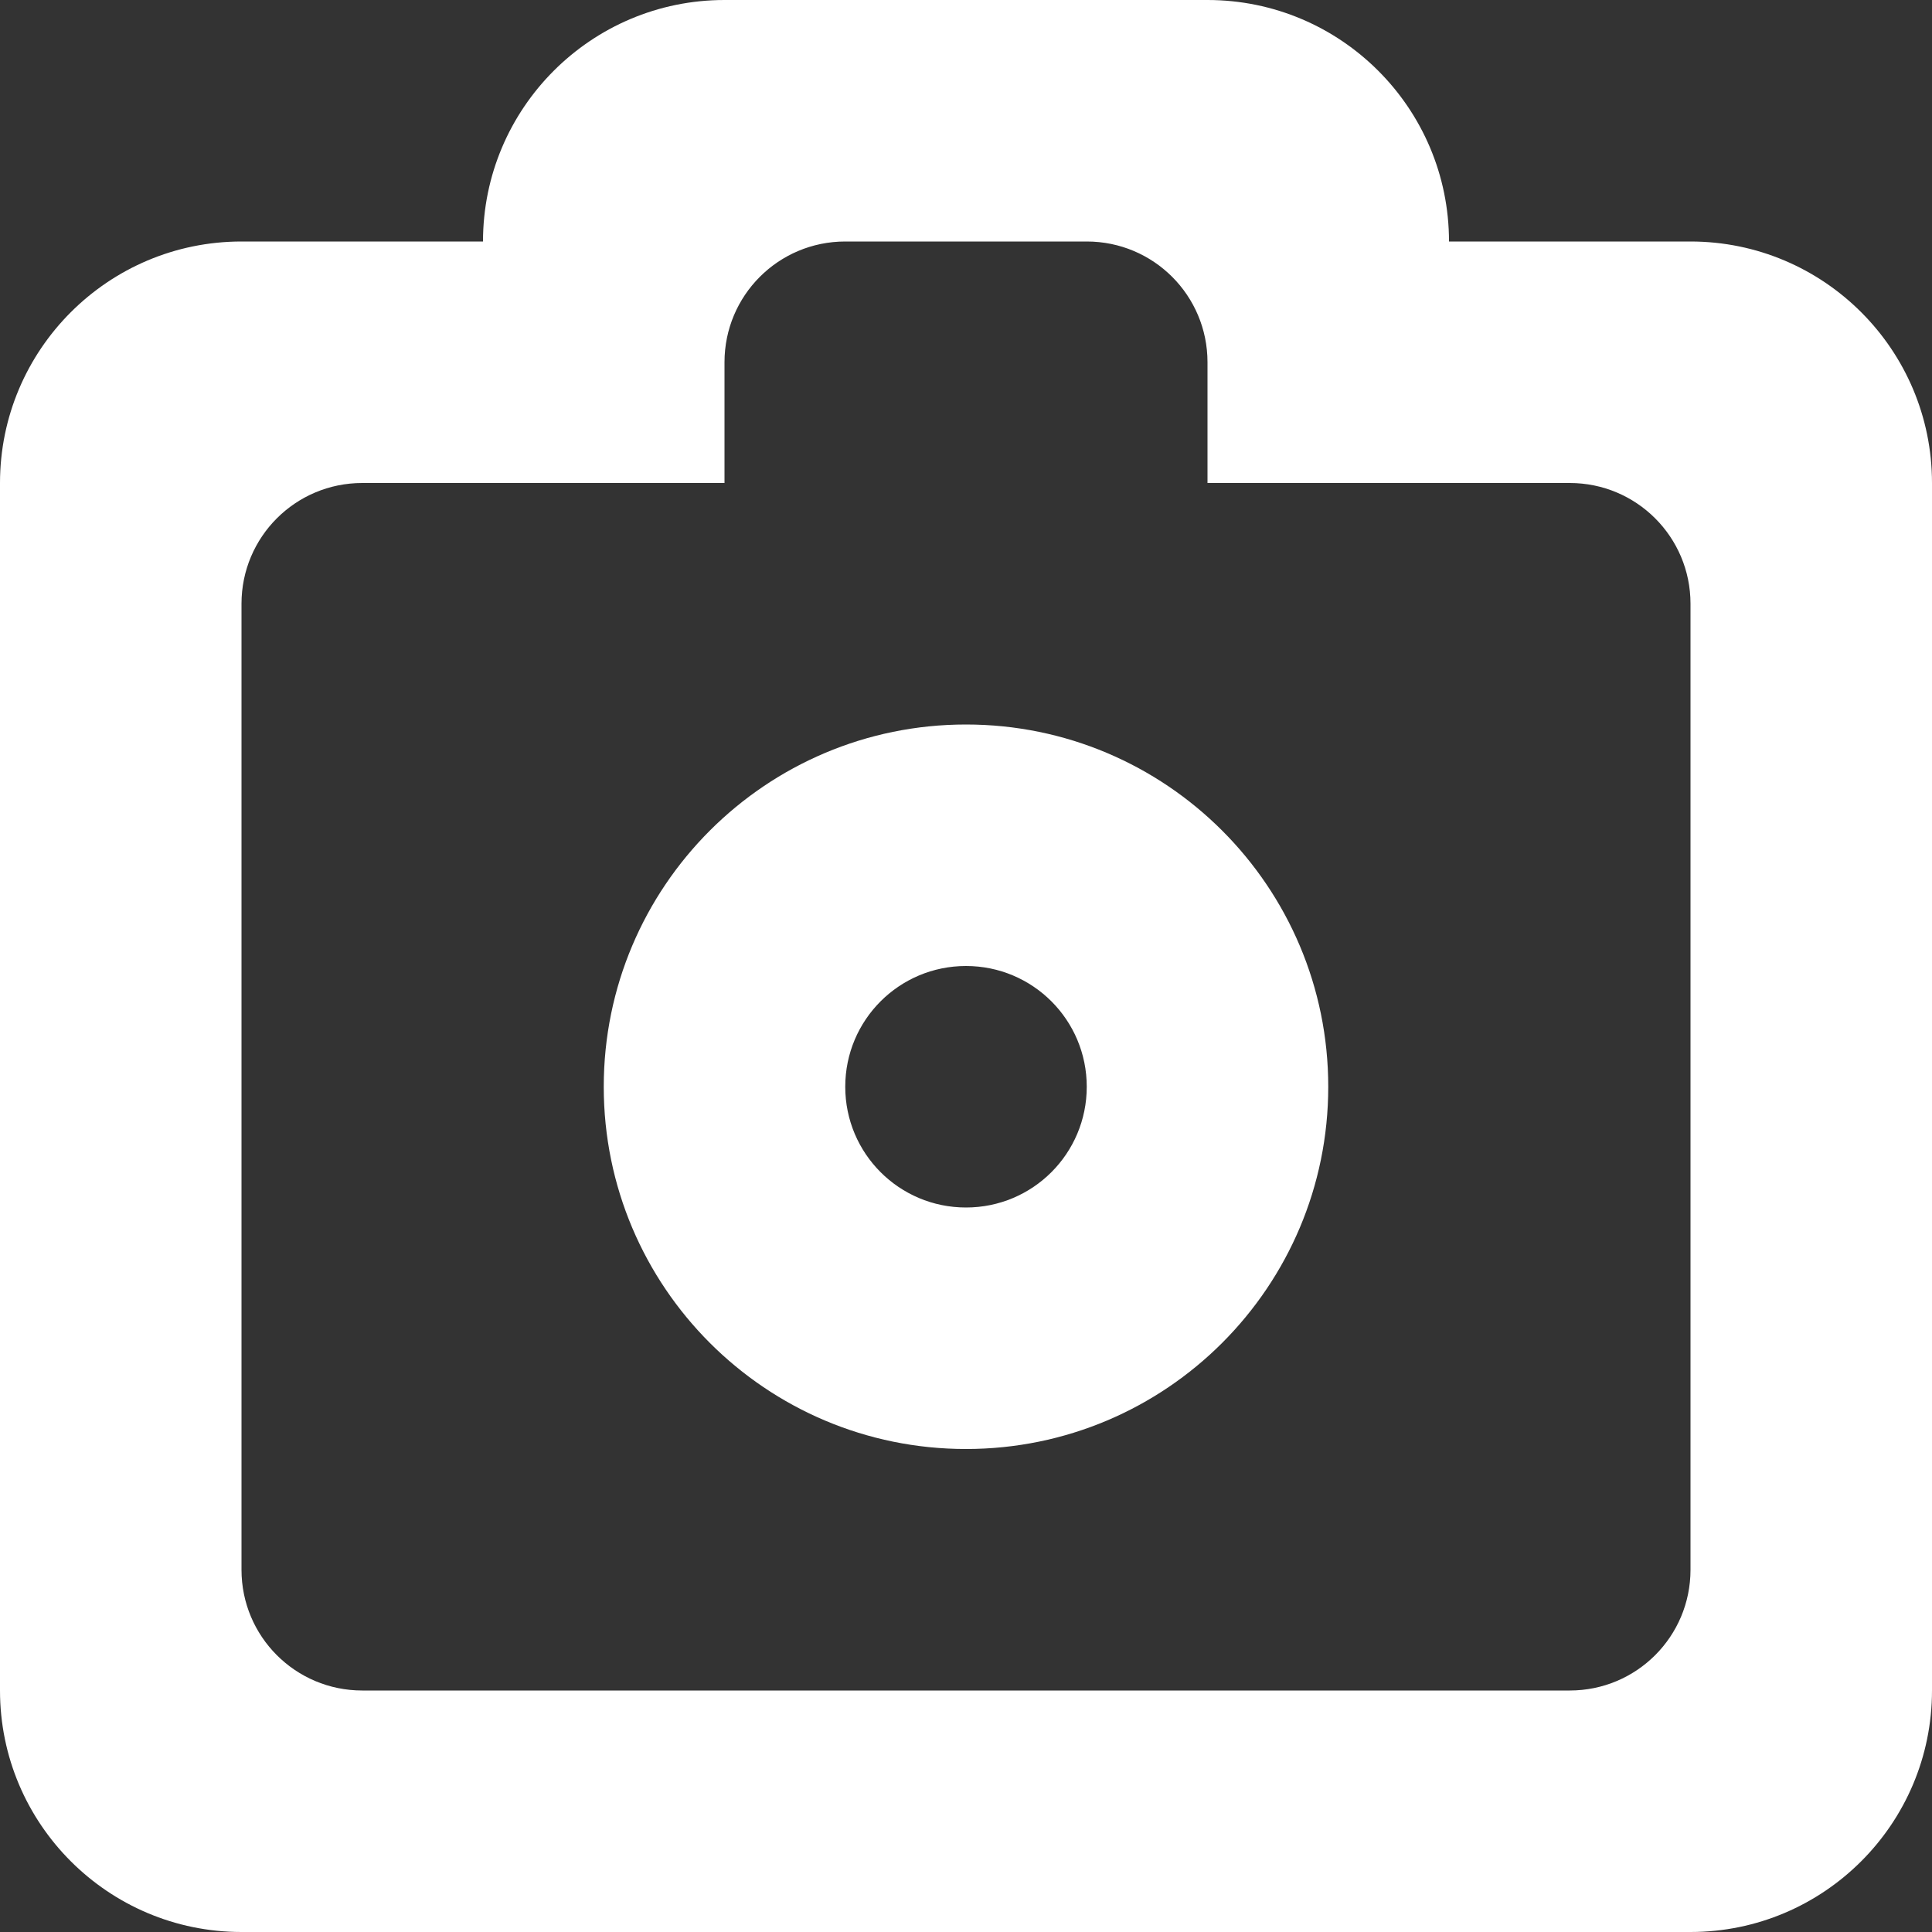 <?xml version="1.0" encoding="utf-8"?> <!-- Generator: IcoMoon.io --> <!DOCTYPE svg PUBLIC "-//W3C//DTD SVG 1.1//EN" "http://www.w3.org/Graphics/SVG/1.1/DTD/svg11.dtd"> <svg width="512" height="512" viewBox="0 0 512 512" xmlns="http://www.w3.org/2000/svg" xmlns:xlink="http://www.w3.org/1999/xlink" fill="#ffffff"><rect x="0" y="0" width="512" height="512" fill="#333333" stroke="none"/><path d="M 256.00,192.00C 202.976,192.00, 160.00,234.976, 160.00,288.00s 42.976,96.00, 96.00,96.00s 96.00-42.976, 96.00-96.00S 309.024,192.00, 256.00,192.00z M 256.00,320.00 c-17.696,0.00-32.00-14.304-32.00-32.00s 14.304-32.00, 32.00-32.00s 32.00,14.304, 32.00,32.00S 273.696,320.00, 256.00,320.00z M 448.00,64.00l-64.00,0.00 c0.00-35.328-28.672-64.00-64.00-64.00L 192.00,0.00 C 156.672,0.00, 128.00,28.672, 128.00,64.00L 64.00,64.00 C 28.672,64.00,0.00,92.672,0.00,128.00l0.00,320.00 c0.00,35.328, 28.672,64.00, 64.00,64.00l 384.00,0.00 c 35.328,0.00, 64.00-28.672, 64.00-64.00L 512.00,128.00 C 512.00,92.672, 483.328,64.00, 448.00,64.00z M 448.00,416.00c0.00,17.696-14.304,32.00-32.00,32.00L 96.00,448.00 c-17.696,0.00-32.00-14.304-32.00-32.00L 64.00,160.00 c0.00-17.696, 14.304-32.00, 32.00-32.00l 96.00,0.00 L 192.00,96.00 c0.00-17.696, 14.304-32.00, 32.00-32.00l 64.00,0.00 c 17.696,0.00, 32.00,14.304, 32.00,32.00l0.00,32.00 l 96.00,0.00 c 17.696,0.00, 32.00,14.304, 32.00,32.00L 448.00,416.00 z" ></path></svg>